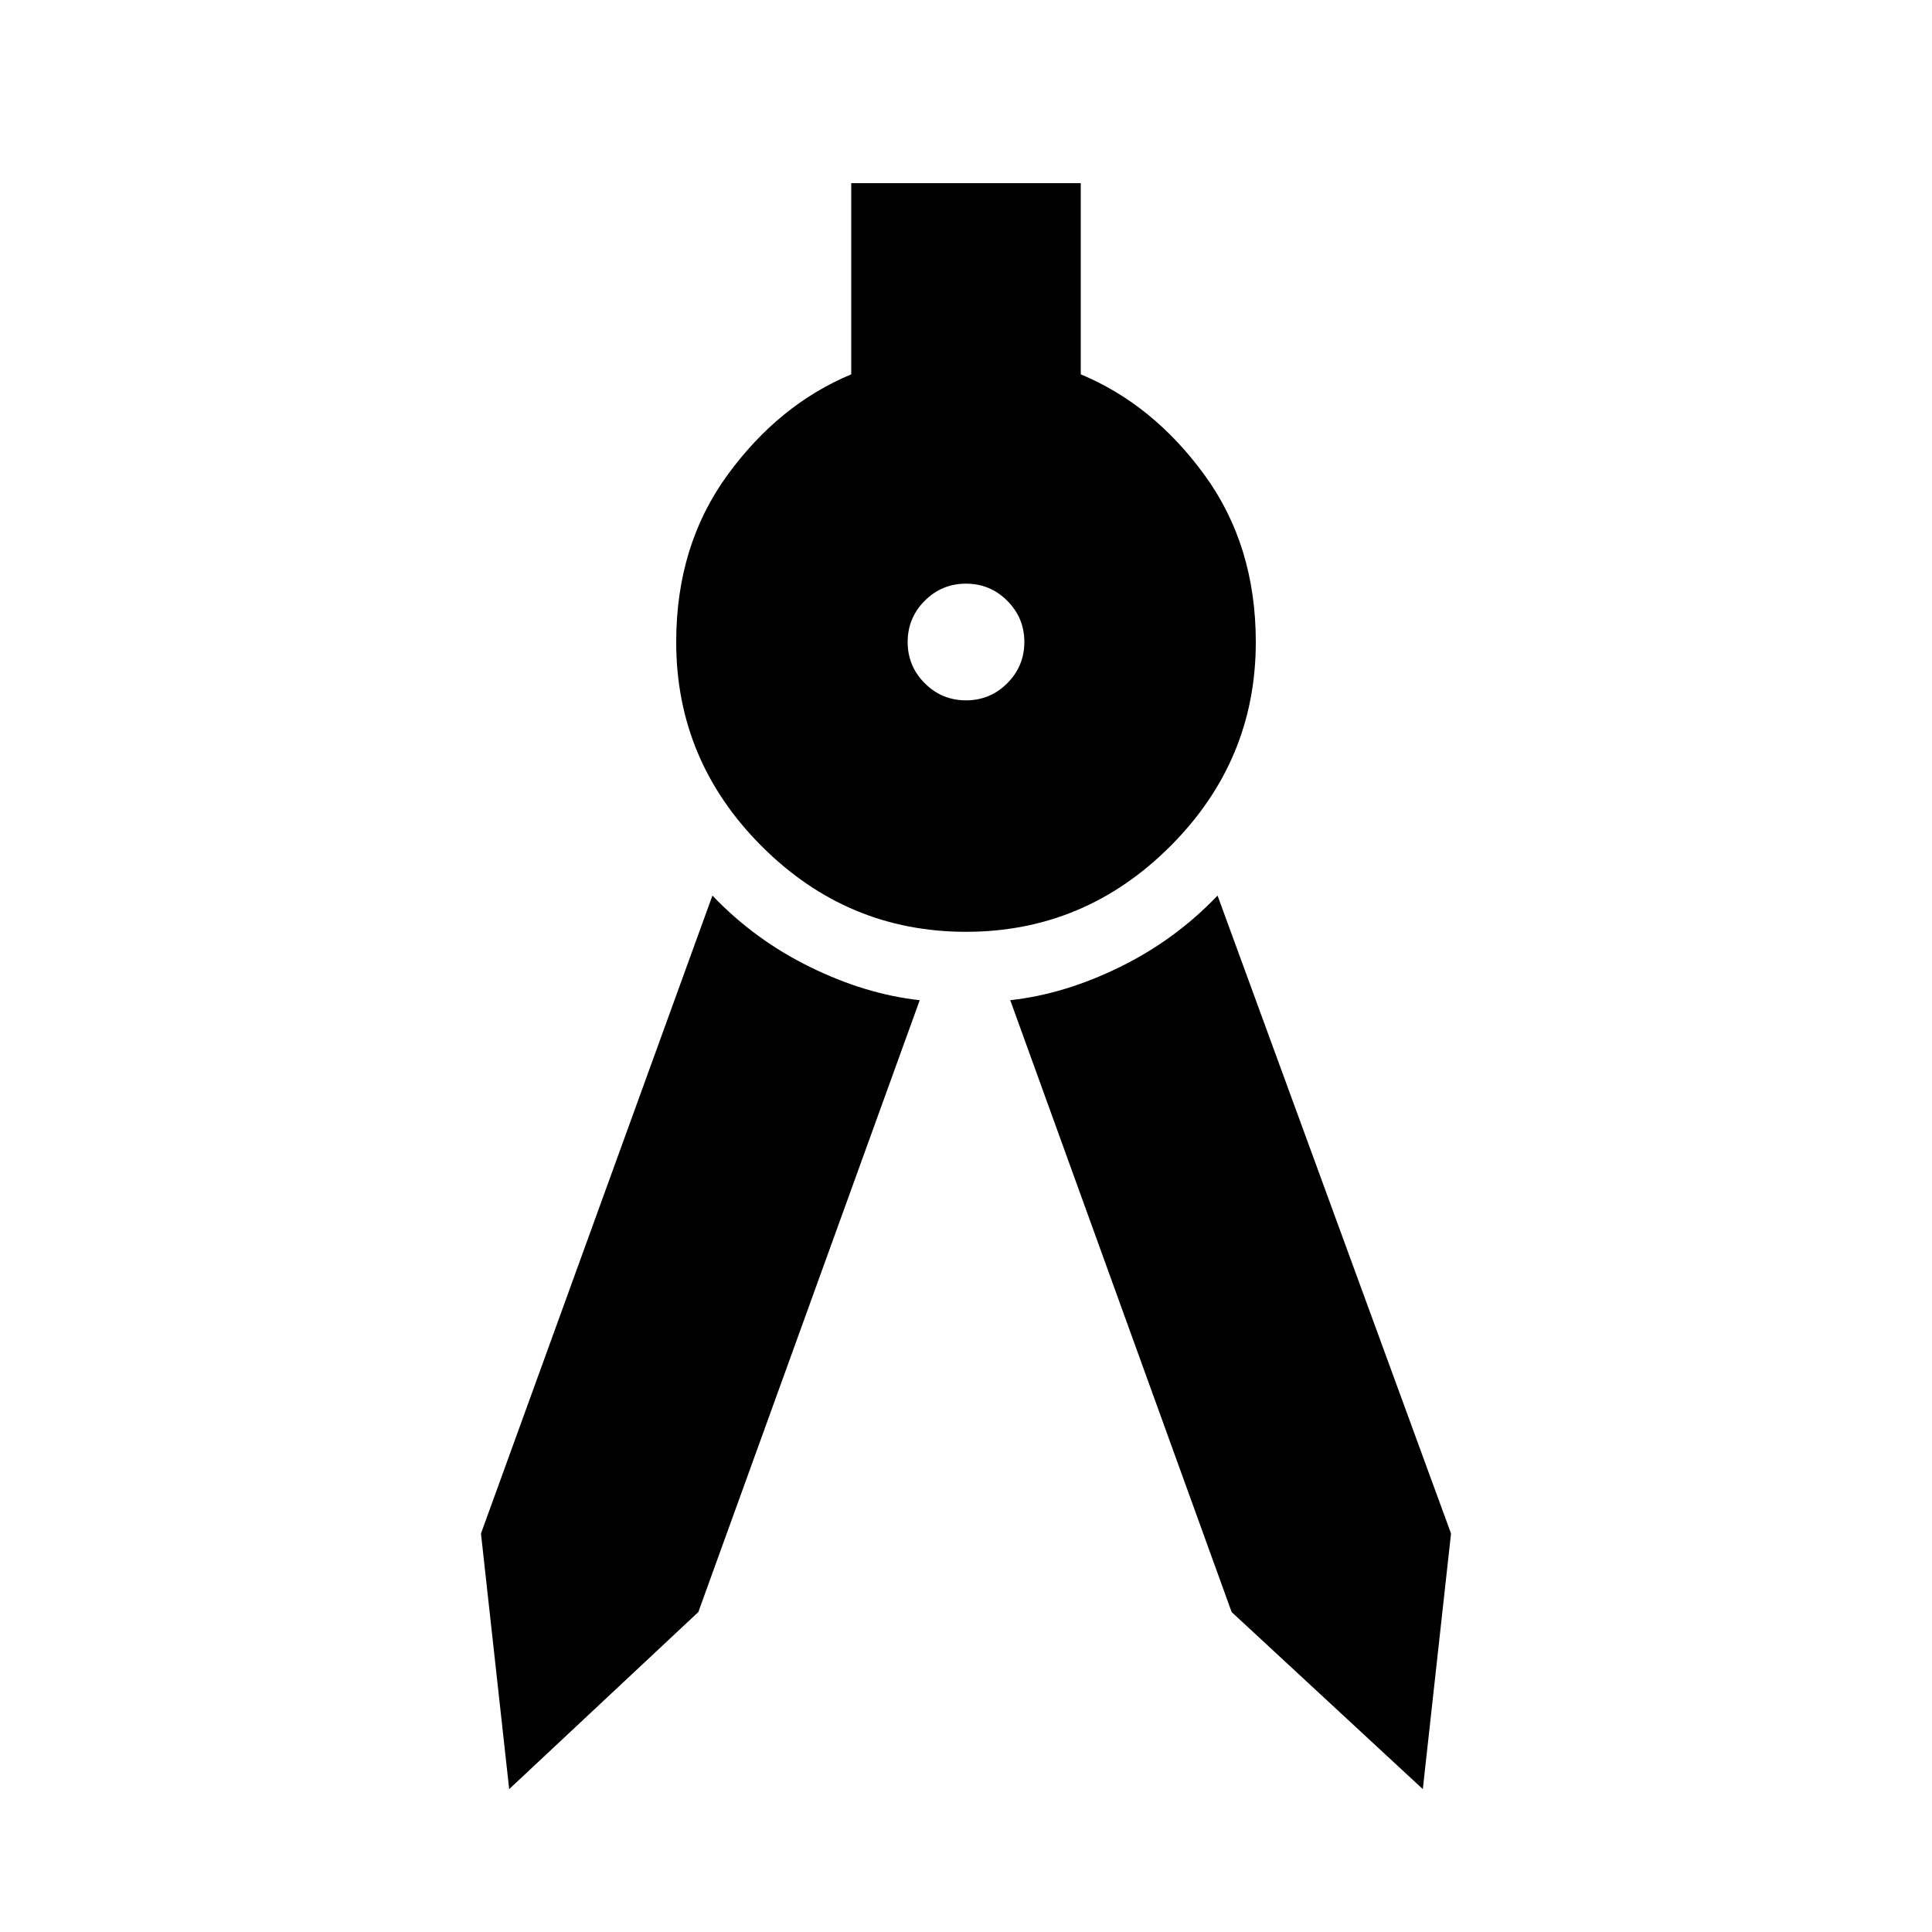 <svg xmlns="http://www.w3.org/2000/svg" height="20" width="20"><path d="M5.271 18.521 4.979 15.875 7.375 9.271Q7.812 9.729 8.385 10.01Q8.958 10.292 9.521 10.354L7.229 16.688ZM14.729 18.521 12.75 16.688 10.458 10.354Q11.021 10.292 11.594 10.01Q12.167 9.729 12.604 9.271L15.021 15.875ZM10 9.646Q8.771 9.646 7.885 8.76Q7 7.875 7 6.646Q7 5.646 7.531 4.917Q8.062 4.188 8.812 3.875V1.896H11.188V3.875Q11.938 4.188 12.469 4.917Q13 5.646 13 6.646Q13 7.875 12.115 8.76Q11.229 9.646 10 9.646ZM10 7.25Q10.25 7.25 10.427 7.073Q10.604 6.896 10.604 6.646Q10.604 6.396 10.427 6.219Q10.25 6.042 10 6.042Q9.75 6.042 9.573 6.219Q9.396 6.396 9.396 6.646Q9.396 6.896 9.573 7.073Q9.75 7.25 10 7.25Z"/></svg>